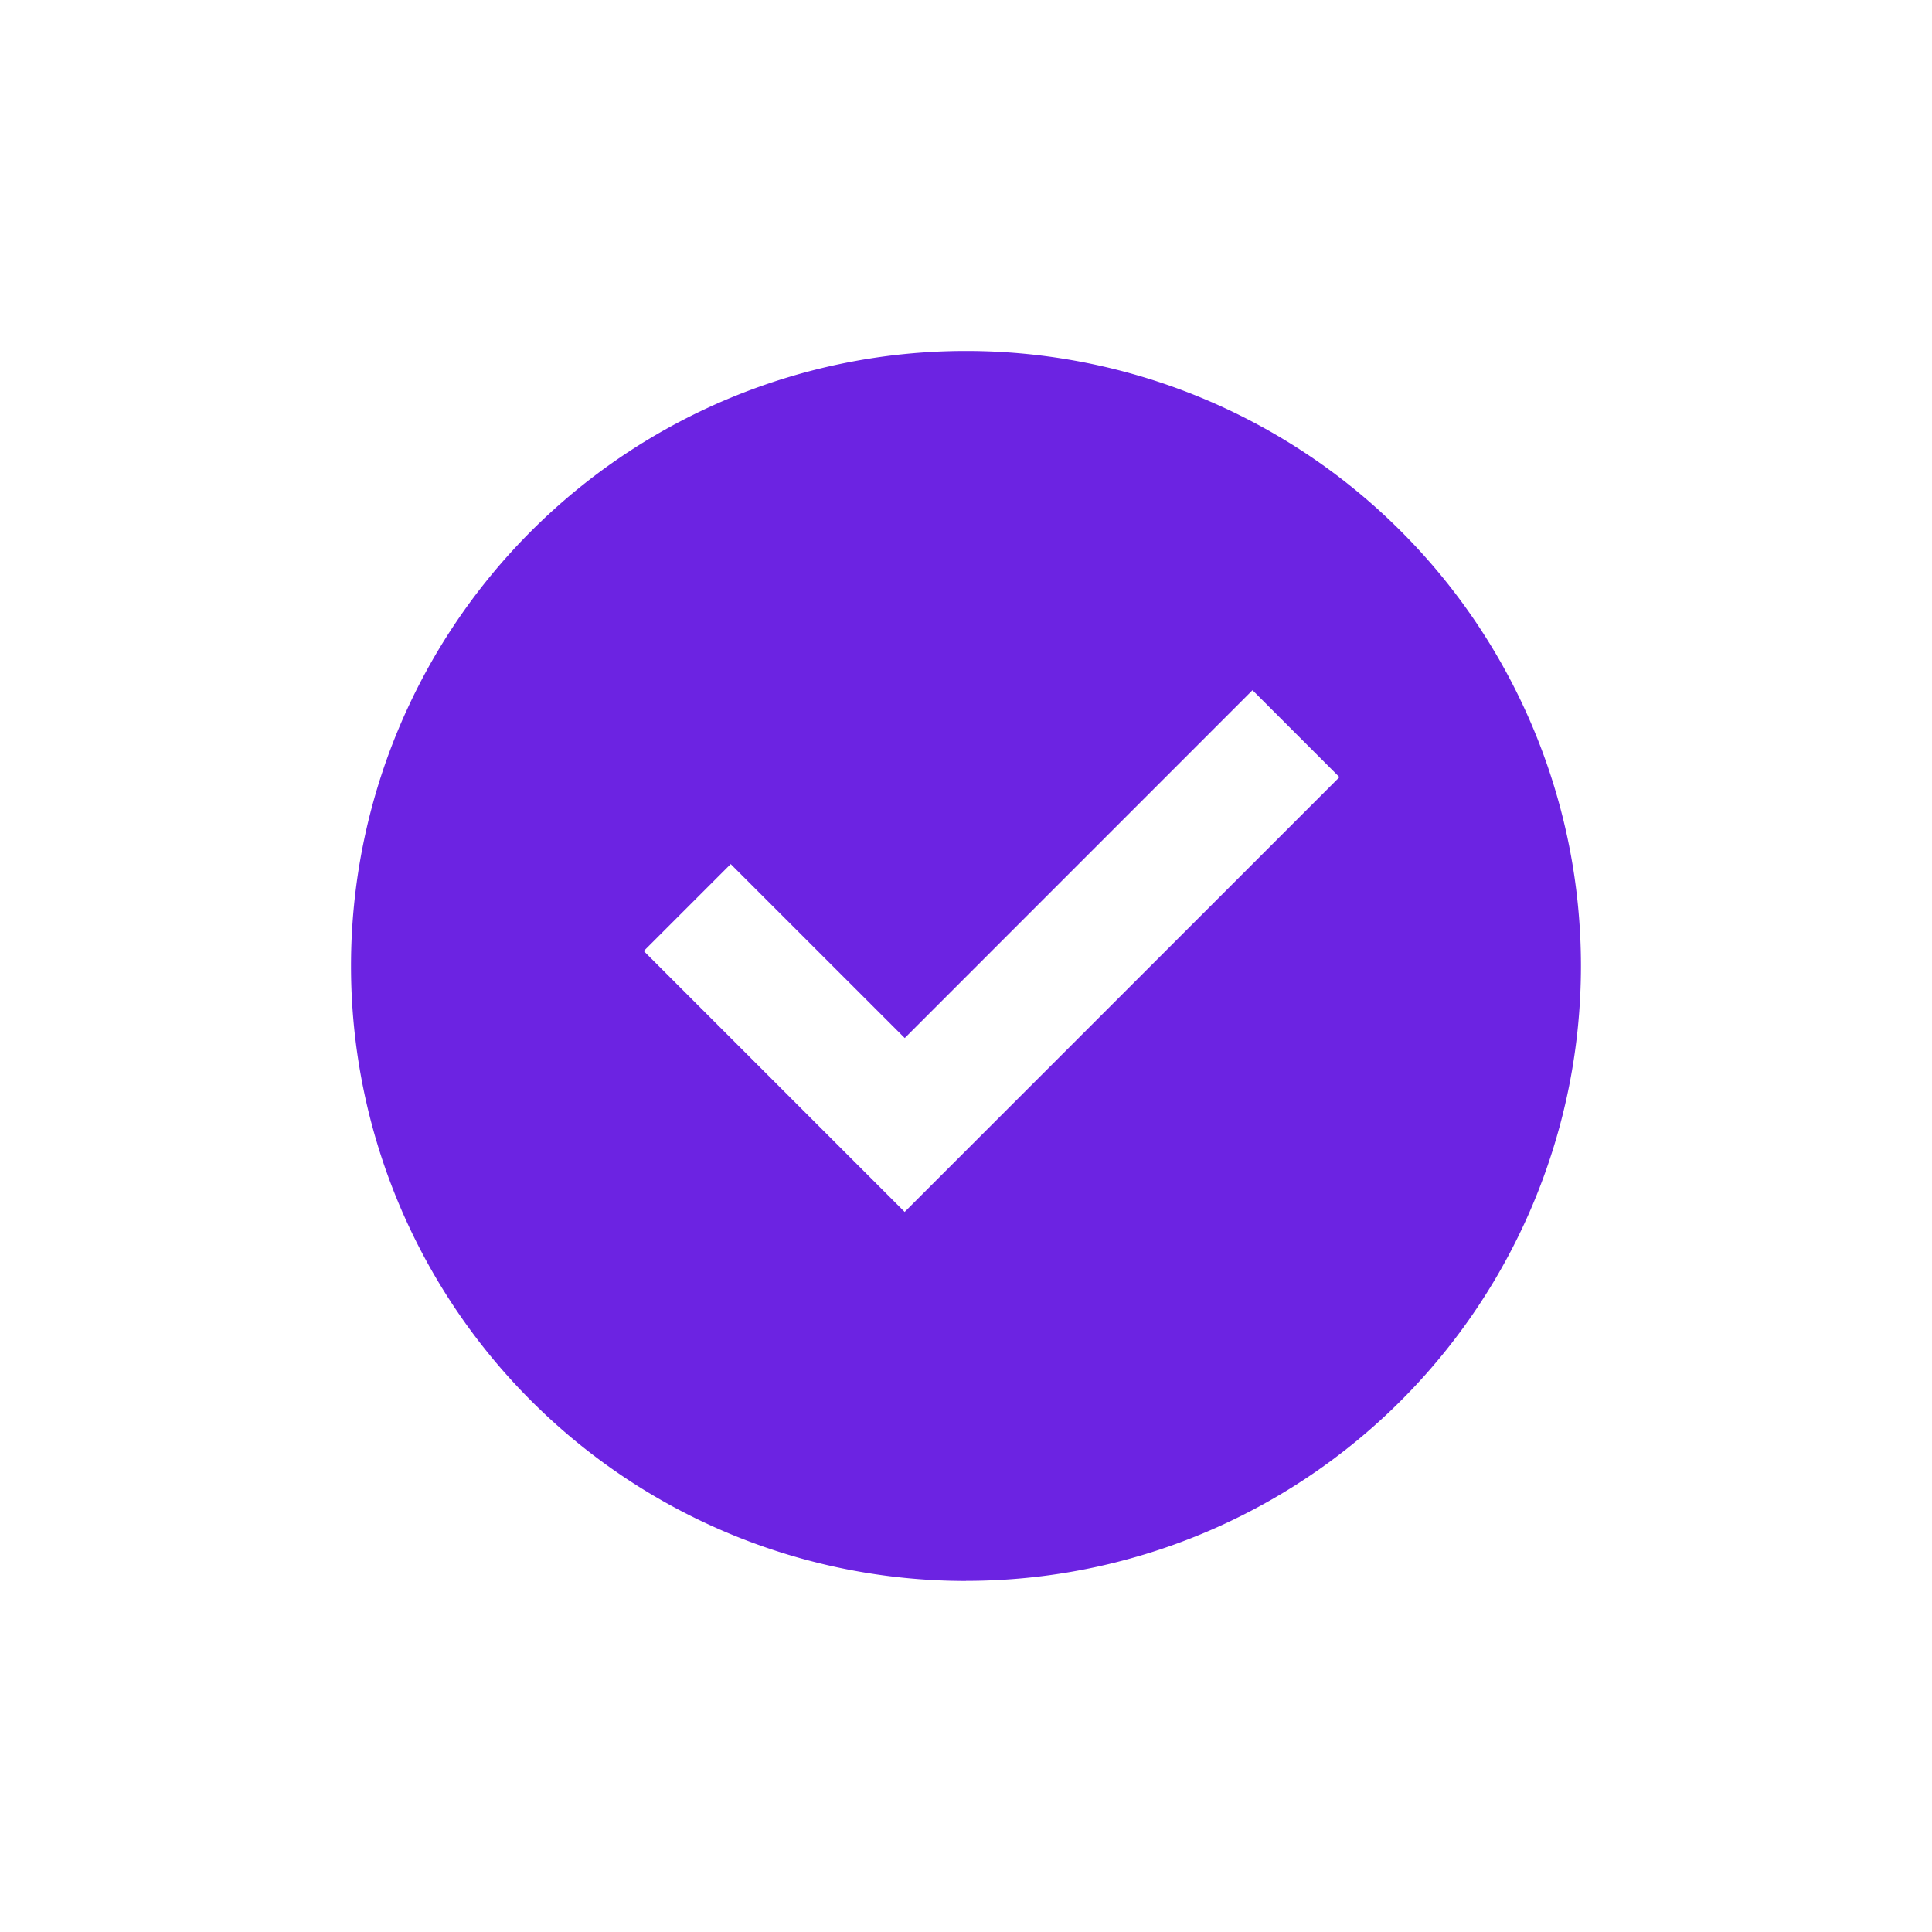<svg width="24" height="24" fill="none" xmlns="http://www.w3.org/2000/svg"><g id="fill/system/checkbox-circle-fill"><path id="Vector" d="M12 19.639A7.639 7.639 0 1 1 12 4.36a7.639 7.639 0 0 1 0 15.278Zm-.762-4.584 5.401-5.401-1.08-1.08-4.32 4.321-2.162-2.161-1.08 1.08 3.241 3.241Z" fill="#6C23E2"/></g></svg>